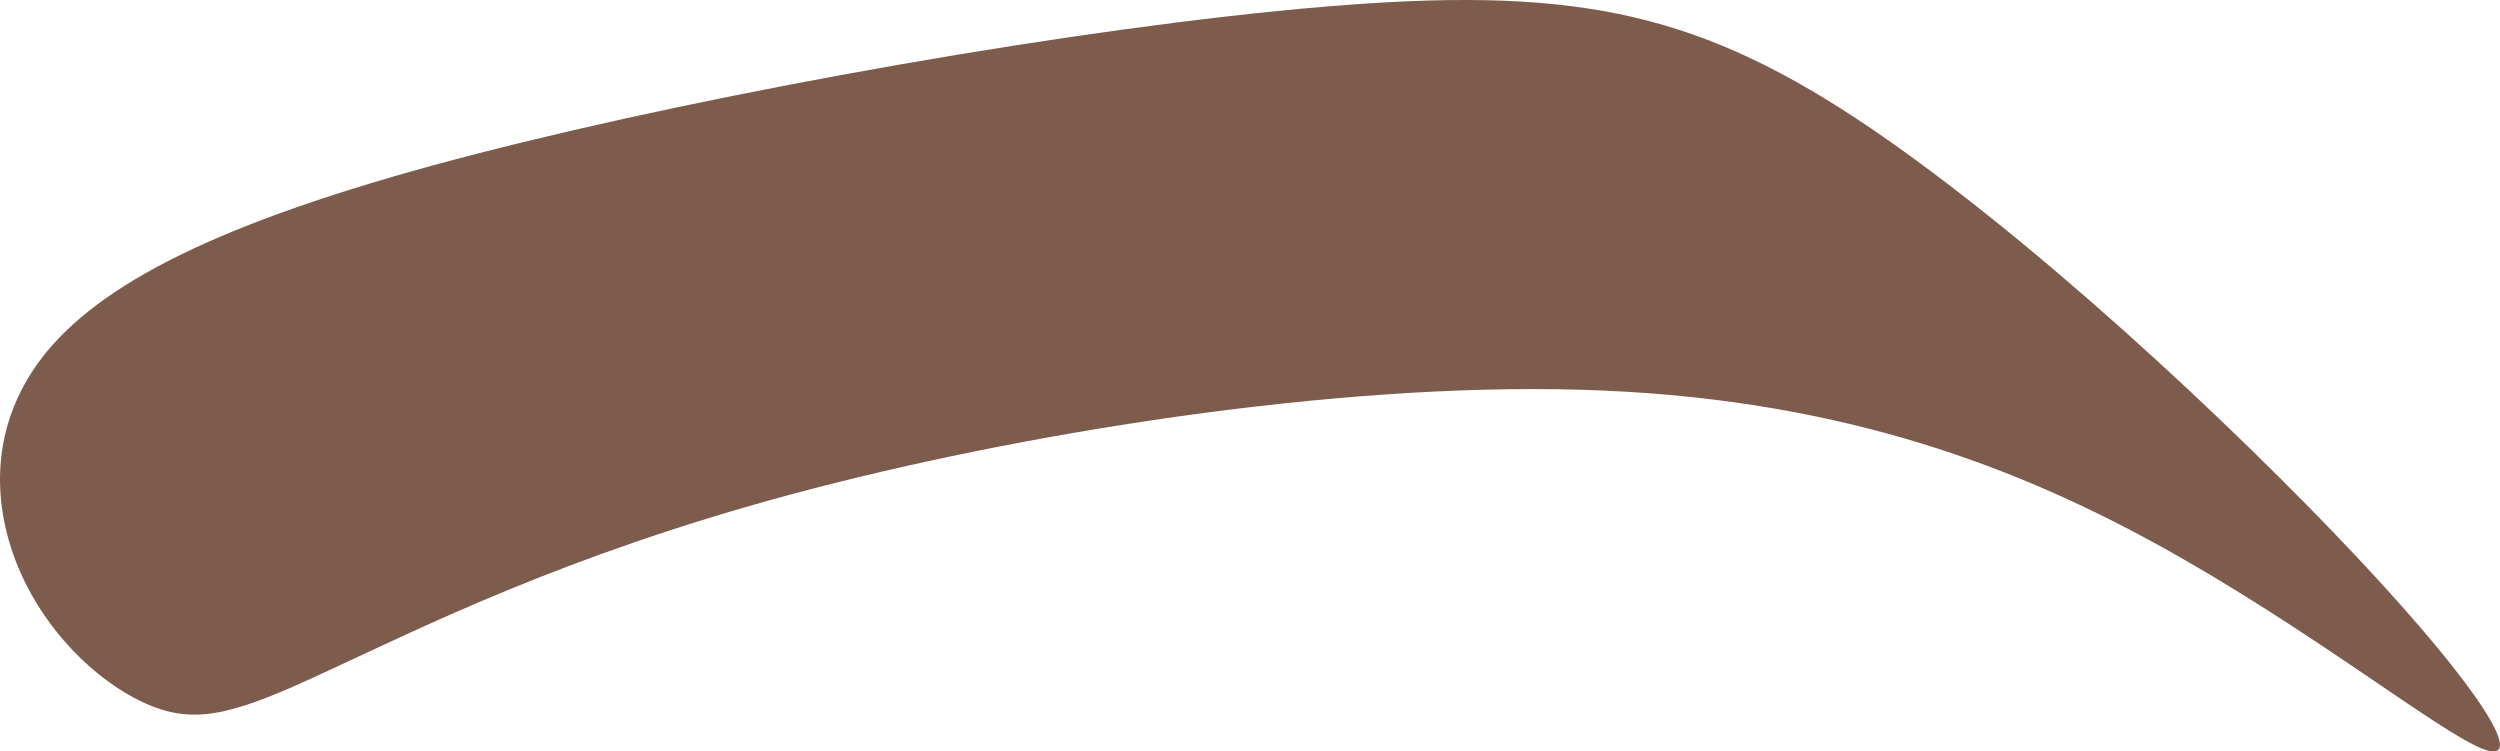 <?xml version="1.0" encoding="UTF-8" standalone="no"?>
<svg
   xmlns:dc="http://purl.org/dc/elements/1.1/"
   xmlns:cc="http://creativecommons.org/ns#"
   xmlns:rdf="http://www.w3.org/1999/02/22-rdf-syntax-ns#"
   xmlns:svg="http://www.w3.org/2000/svg"
   xmlns="http://www.w3.org/2000/svg"
   xmlns:sodipodi="http://sodipodi.sourceforge.net/DTD/sodipodi-0.dtd"
   xmlns:inkscape="http://www.inkscape.org/namespaces/inkscape"
   xml:space="preserve"
   width="39.421mm"
   height="11.849mm"
   version="1.0"
   style="clip-rule:evenodd;fill-rule:evenodd;image-rendering:optimizeQuality;shape-rendering:geometricPrecision;text-rendering:geometricPrecision"
   viewBox="0 0 3942.106 1184.915"
   id="svg10"
   sodipodi:docname="brew2.svg"
   inkscape:version="1.0.1 (3bc2e813f5, 2020-09-07)"><sodipodi:namedview
   pagecolor="#ffffff"
   bordercolor="#666666"
   borderopacity="1"
   objecttolerance="10"
   gridtolerance="10"
   guidetolerance="10"
   inkscape:pageopacity="0"
   inkscape:pageshadow="2"
   inkscape:window-width="1004"
   inkscape:window-height="480"
   id="namedview12"
   showgrid="false"
   inkscape:zoom="1.1162388"
   inkscape:cx="107.43409"
   inkscape:cy="48.020245"
   inkscape:window-x="62"
   inkscape:window-y="0"
   inkscape:window-maximized="0"
   inkscape:current-layer="svg10" />
 <defs
   id="defs4">
  <style
   type="text/css"
   id="style2">
   <![CDATA[
    .fil0 {fill:#7D5C4D}
   ]]>
  </style>
 </defs>
 <g
   id="Warstwa_x0020_1"
   transform="translate(-12007.473,-9229.464)">
  <path
   class="fil0"
   d="m 12525,10287 c 144,-66 370,-181 730,-278 361,-97 856,-176 1244,-165 388,11 668,111 910,244 242,133 447,298 515,323 68,25 0,-90 -199,-302 -199,-212 -529,-520 -791,-693 -262,-172 -456,-208 -838,-176 -382,32 -953,133 -1337,232 -384,99 -581,196 -677,311 -95,115 -88,248 -41,352 47,104 133,179 206,208 74,29 135,11 278,-56 z"
   id="path7" />
 </g>
</svg>
